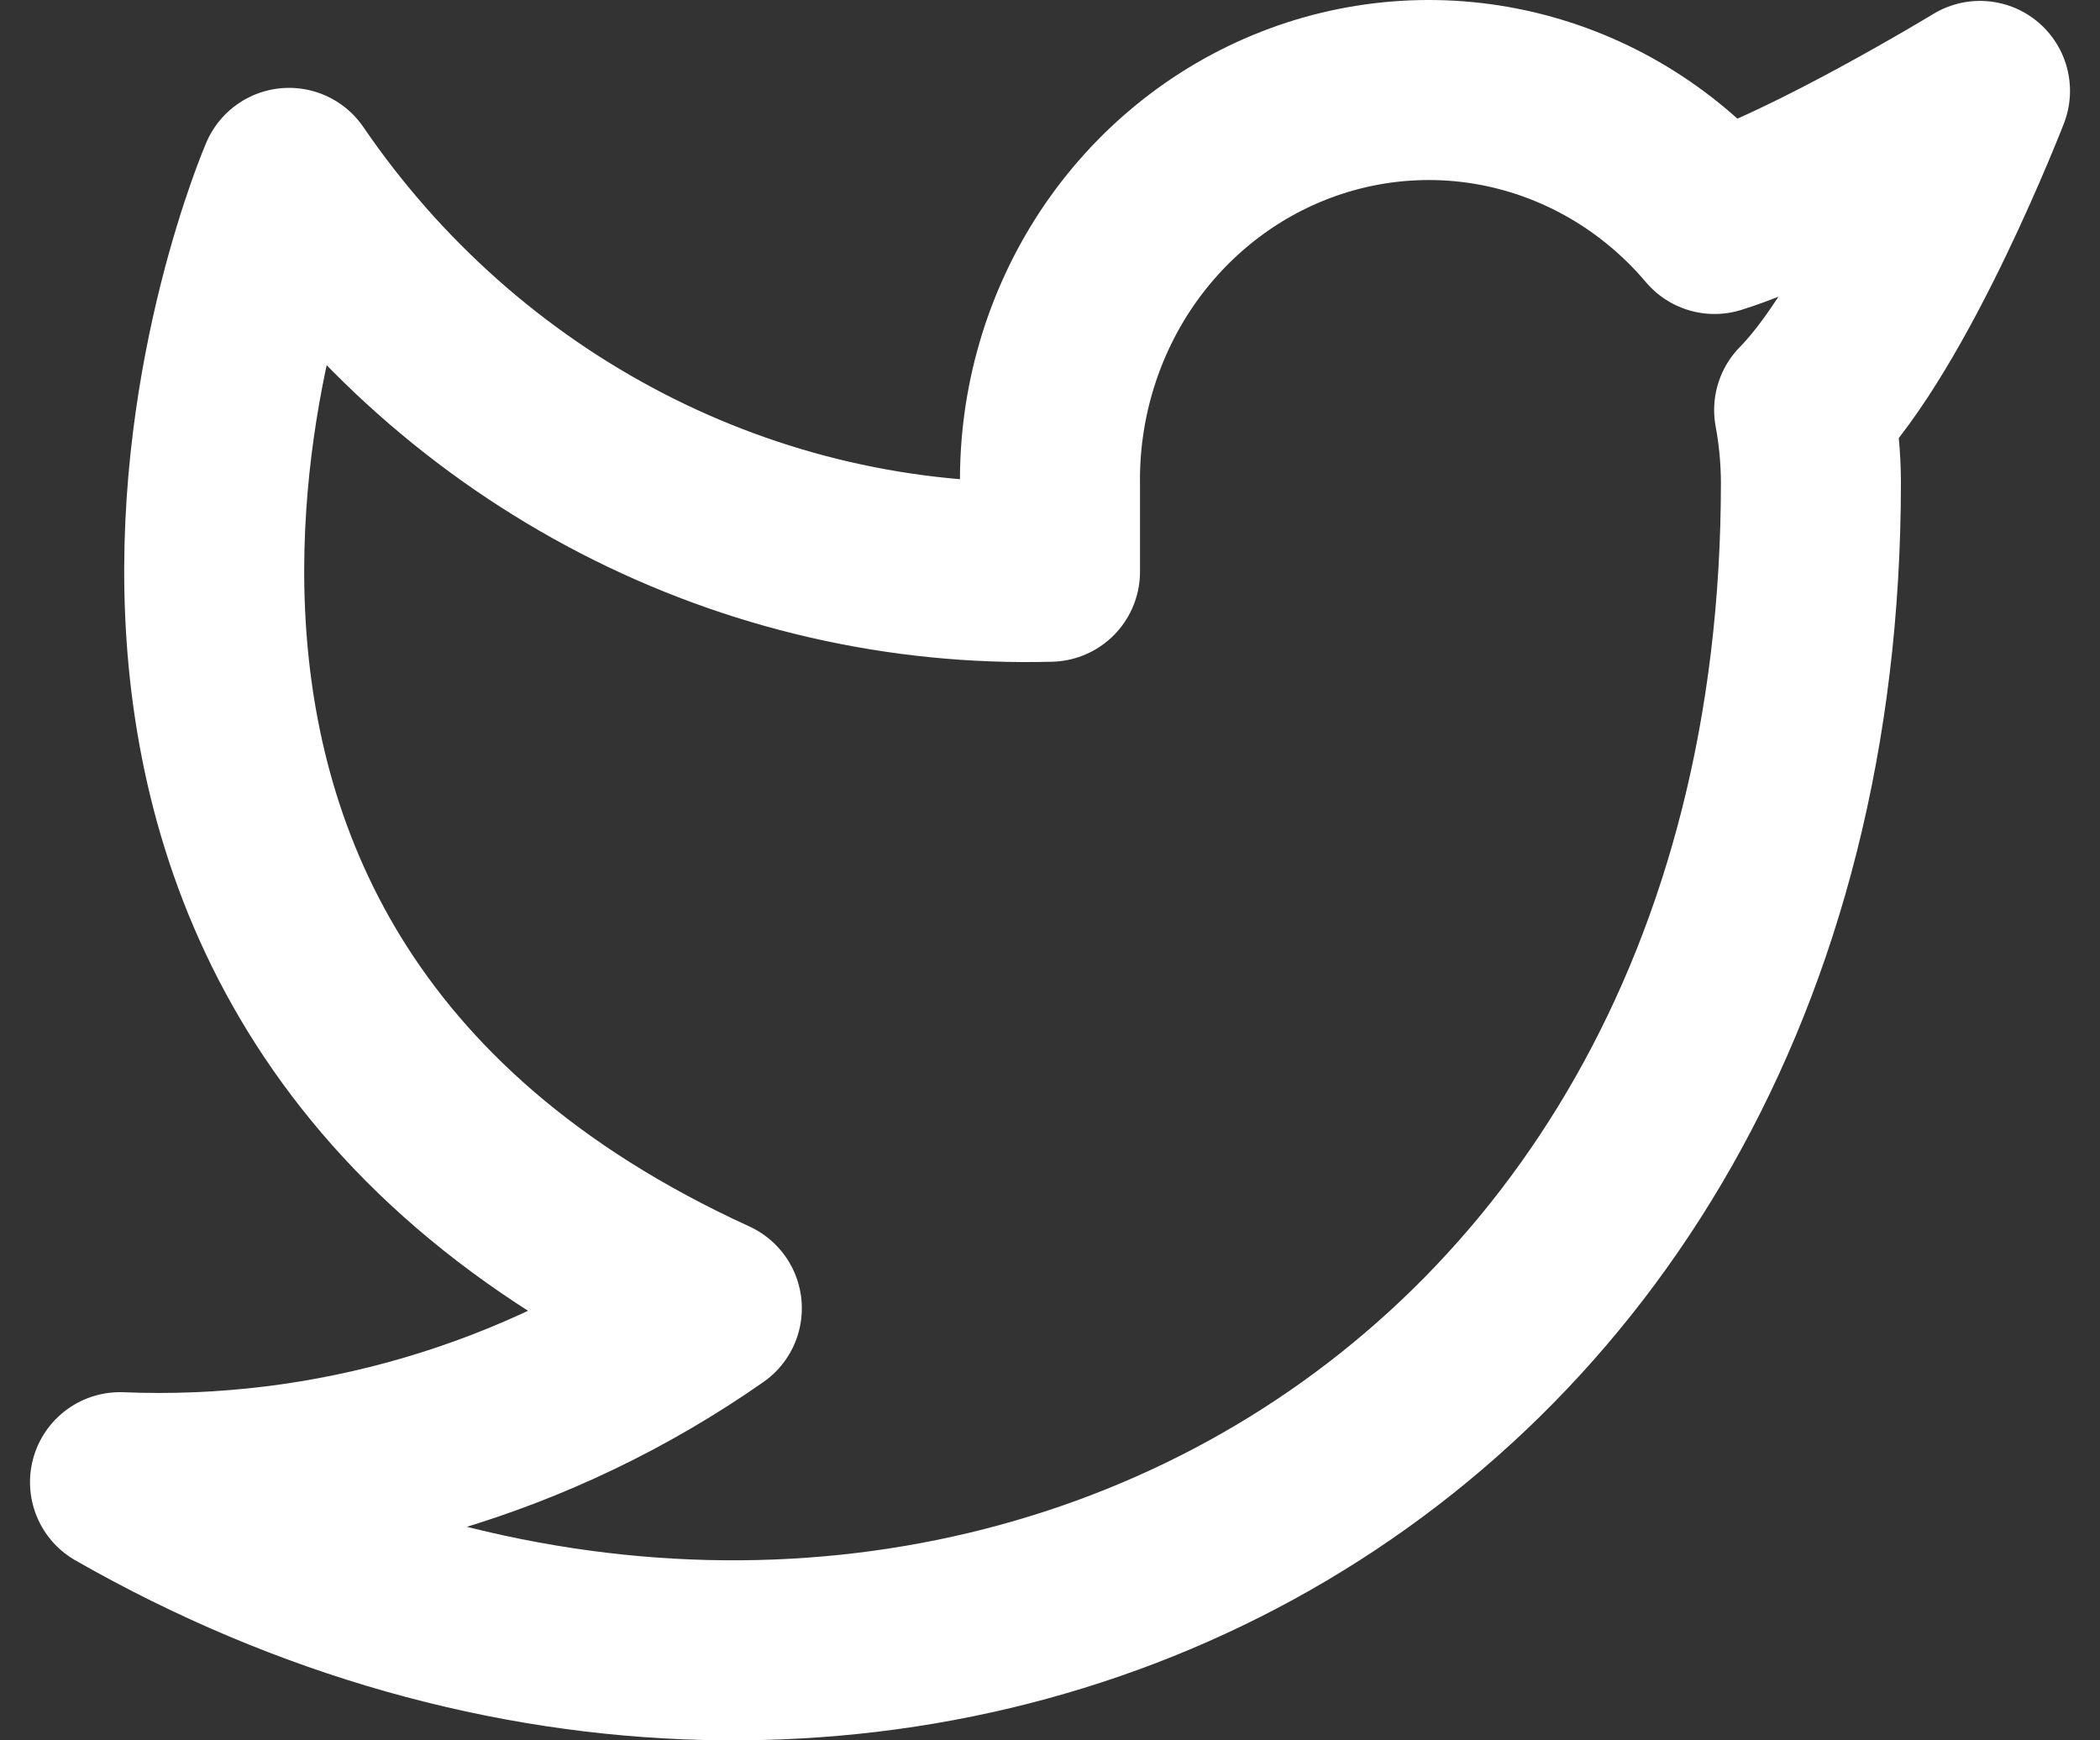 <svg width="35" height="29" viewBox="0 0 35 29" fill="none" xmlns="http://www.w3.org/2000/svg">
<rect x="0" y="0" width="35" height="29" fill="#333333" stroke="none"/>
<path d="M33 1.515C33 1.515 30.157 3.242 28.576 3.732C27.727 2.728 26.599 2.017 25.344 1.694C24.09 1.371 22.769 1.453 21.561 1.927C20.353 2.401 19.316 3.245 18.589 4.345C17.863 5.446 17.483 6.749 17.5 8.078V9.527C15.024 9.593 12.57 9.029 10.357 7.883C8.145 6.738 6.242 5.048 4.818 2.964C4.818 2.964 -0.818 16.004 11.864 21.8C8.962 23.826 5.505 24.841 2 24.698C14.682 31.943 30.182 24.698 30.182 8.035C30.18 7.631 30.143 7.229 30.069 6.832C31.507 5.374 33 1.515 33 1.515Z" stroke="white" stroke-width="3" stroke-linecap="round" stroke-linejoin="round"/>
</svg>
